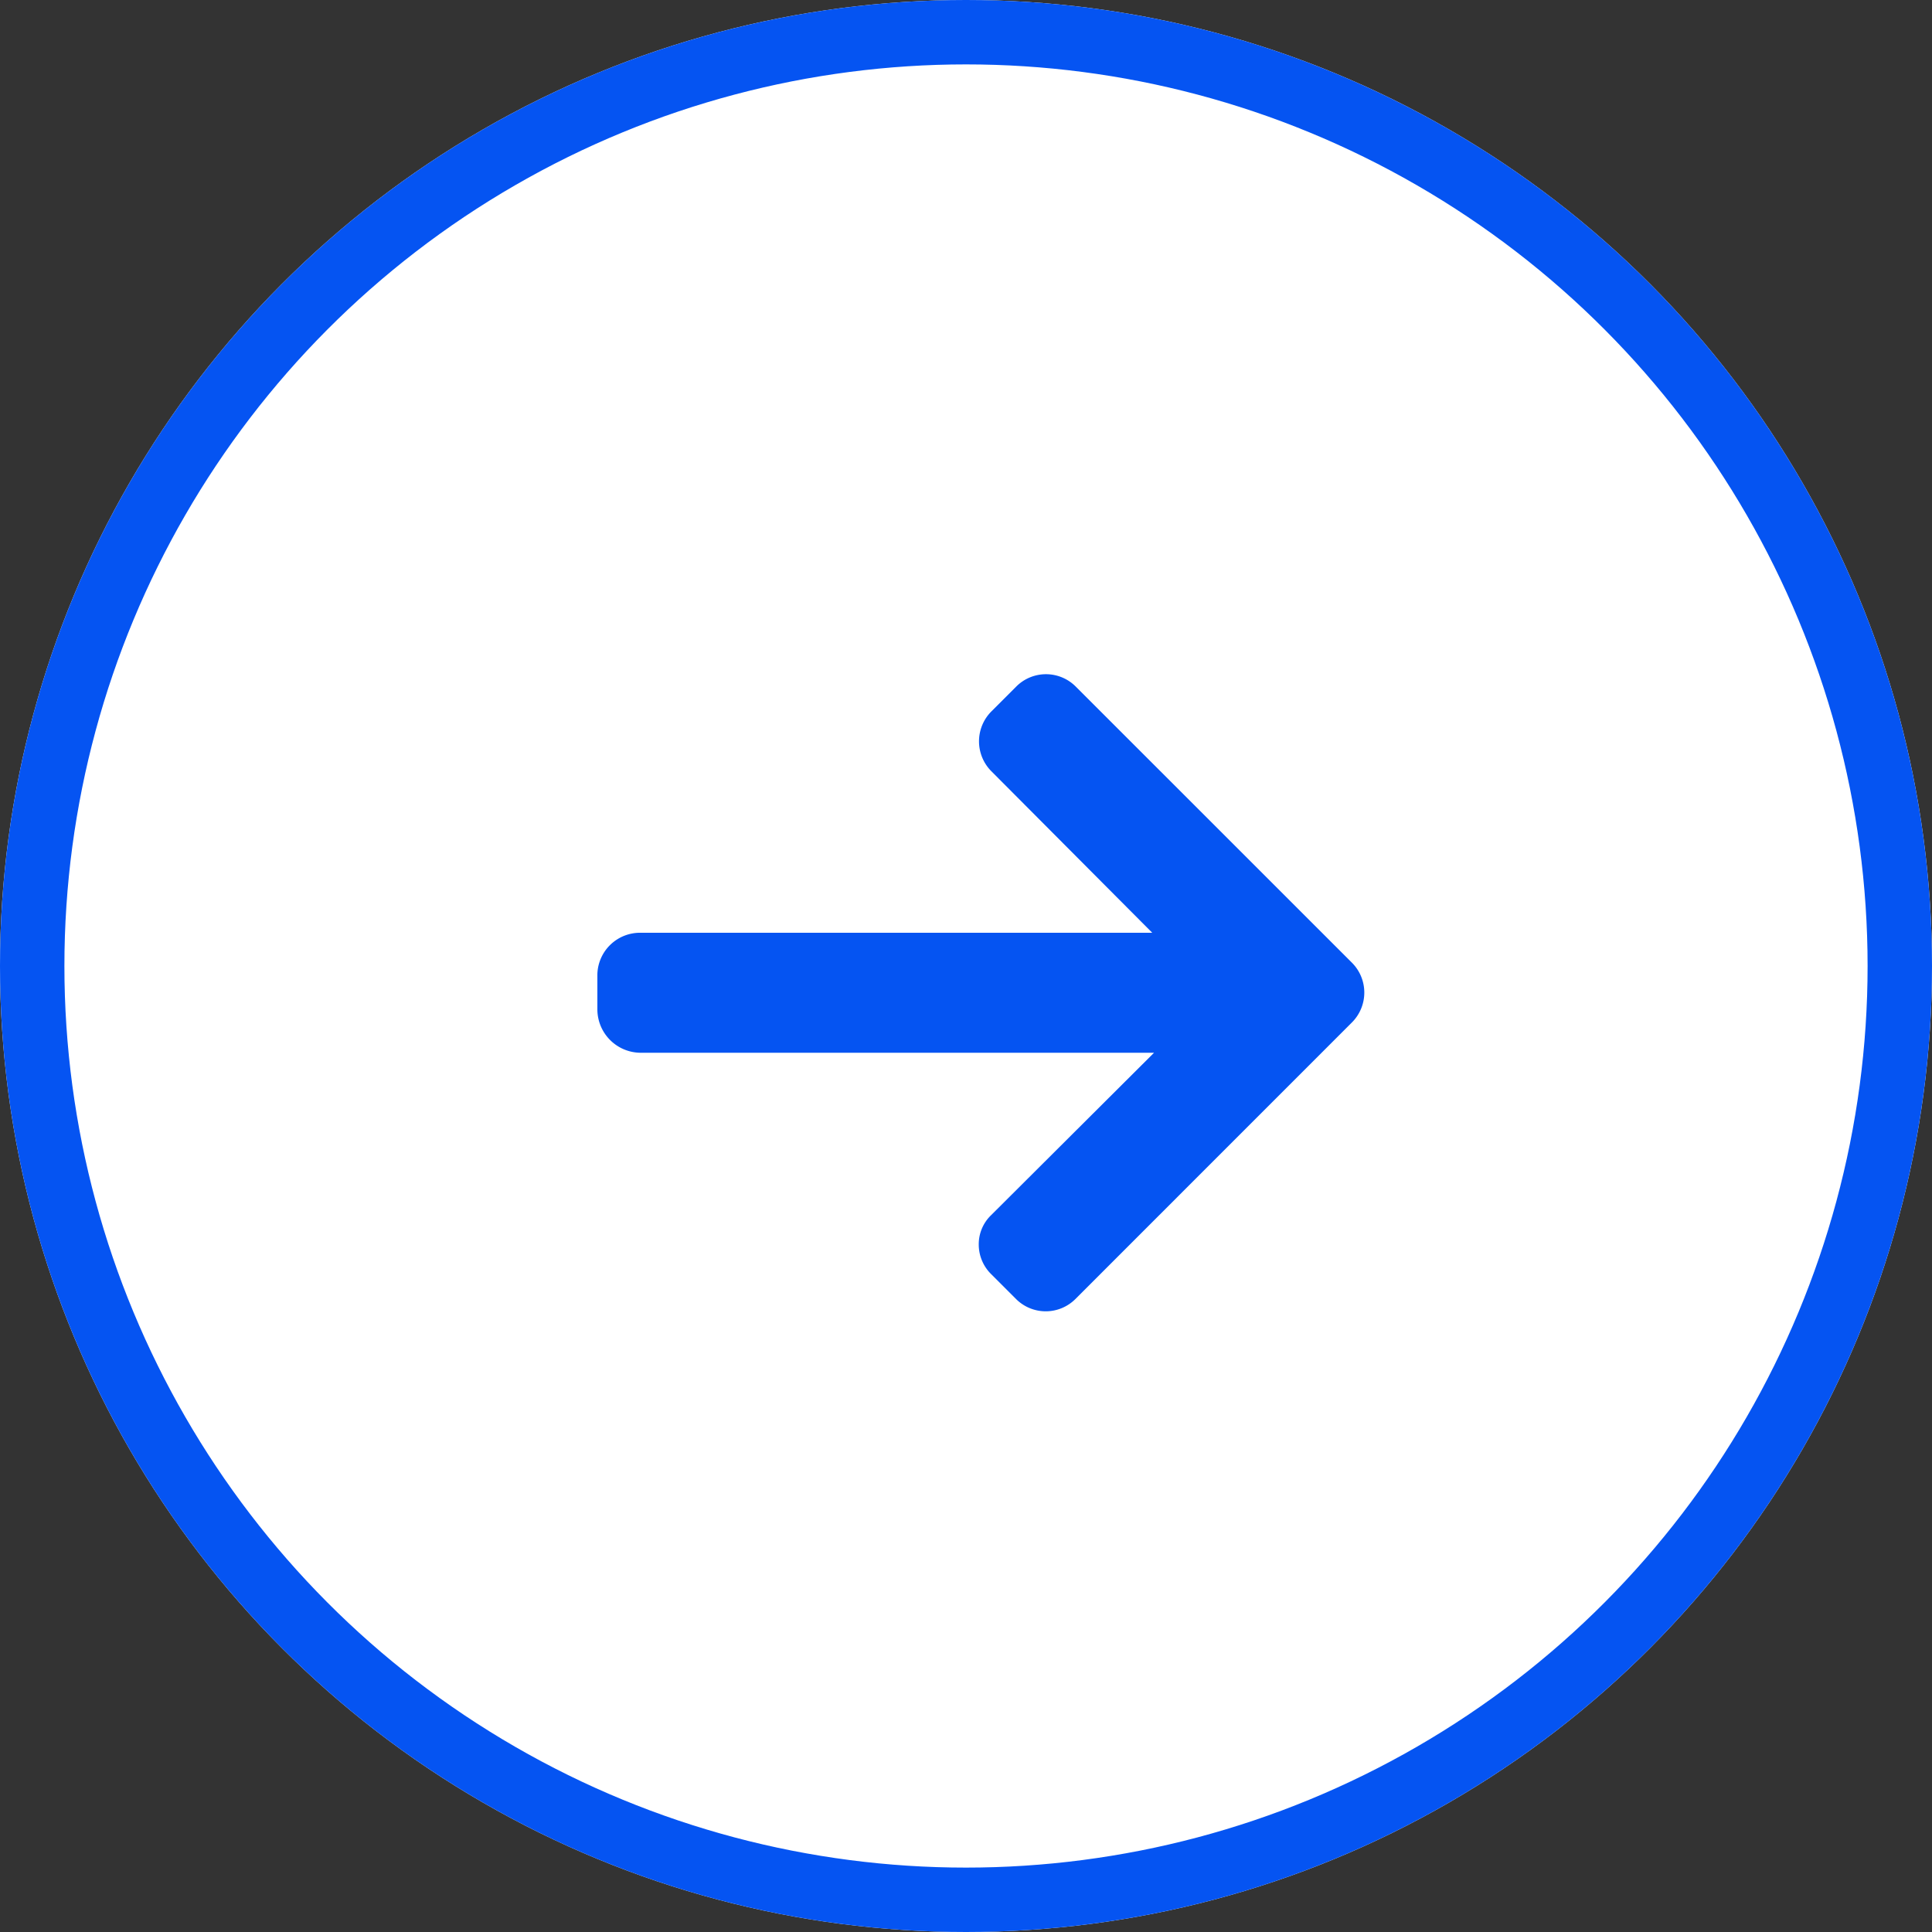 <svg xmlns="http://www.w3.org/2000/svg" width="30" height="30" viewBox="0 0 30 30">
  <rect x="0" y="0" width="30" height="30" fill="#333333" stroke="none"/>
  <g id="arrow_right" transform="translate(0.43 0.43)">
    <g id="Ellipse_1" data-name="Ellipse 1" transform="translate(-0.43 -0.43)" fill="#fff" stroke="#0554f2" stroke-width="1">
      <circle cx="15" cy="15" r="15" stroke="none"/>
      <circle cx="15" cy="15" r="14.5" fill="none"/>
    </g>
    <g id="left-arrow" transform="translate(8.846 10.044)">
      <g id="Group_34" data-name="Group 34">
        <path id="Path_5" data-name="Path 5" d="M.669,45.684l-.019,0H8.616l-2.5-2.51a.658.658,0,0,1,0-.925l.39-.39a.652.652,0,0,1,.92,0l4.293,4.292a.656.656,0,0,1,0,.923L7.422,51.372a.652.652,0,0,1-.92,0l-.39-.39a.645.645,0,0,1-.19-.46.625.625,0,0,1,.19-.451l2.532-2.524H.66A.675.675,0,0,1,0,46.879v-.551A.662.662,0,0,1,.669,45.684Z" transform="translate(0 -41.674)" fill="#0554f2"/>
      </g>
    </g>
  </g>
</svg>

